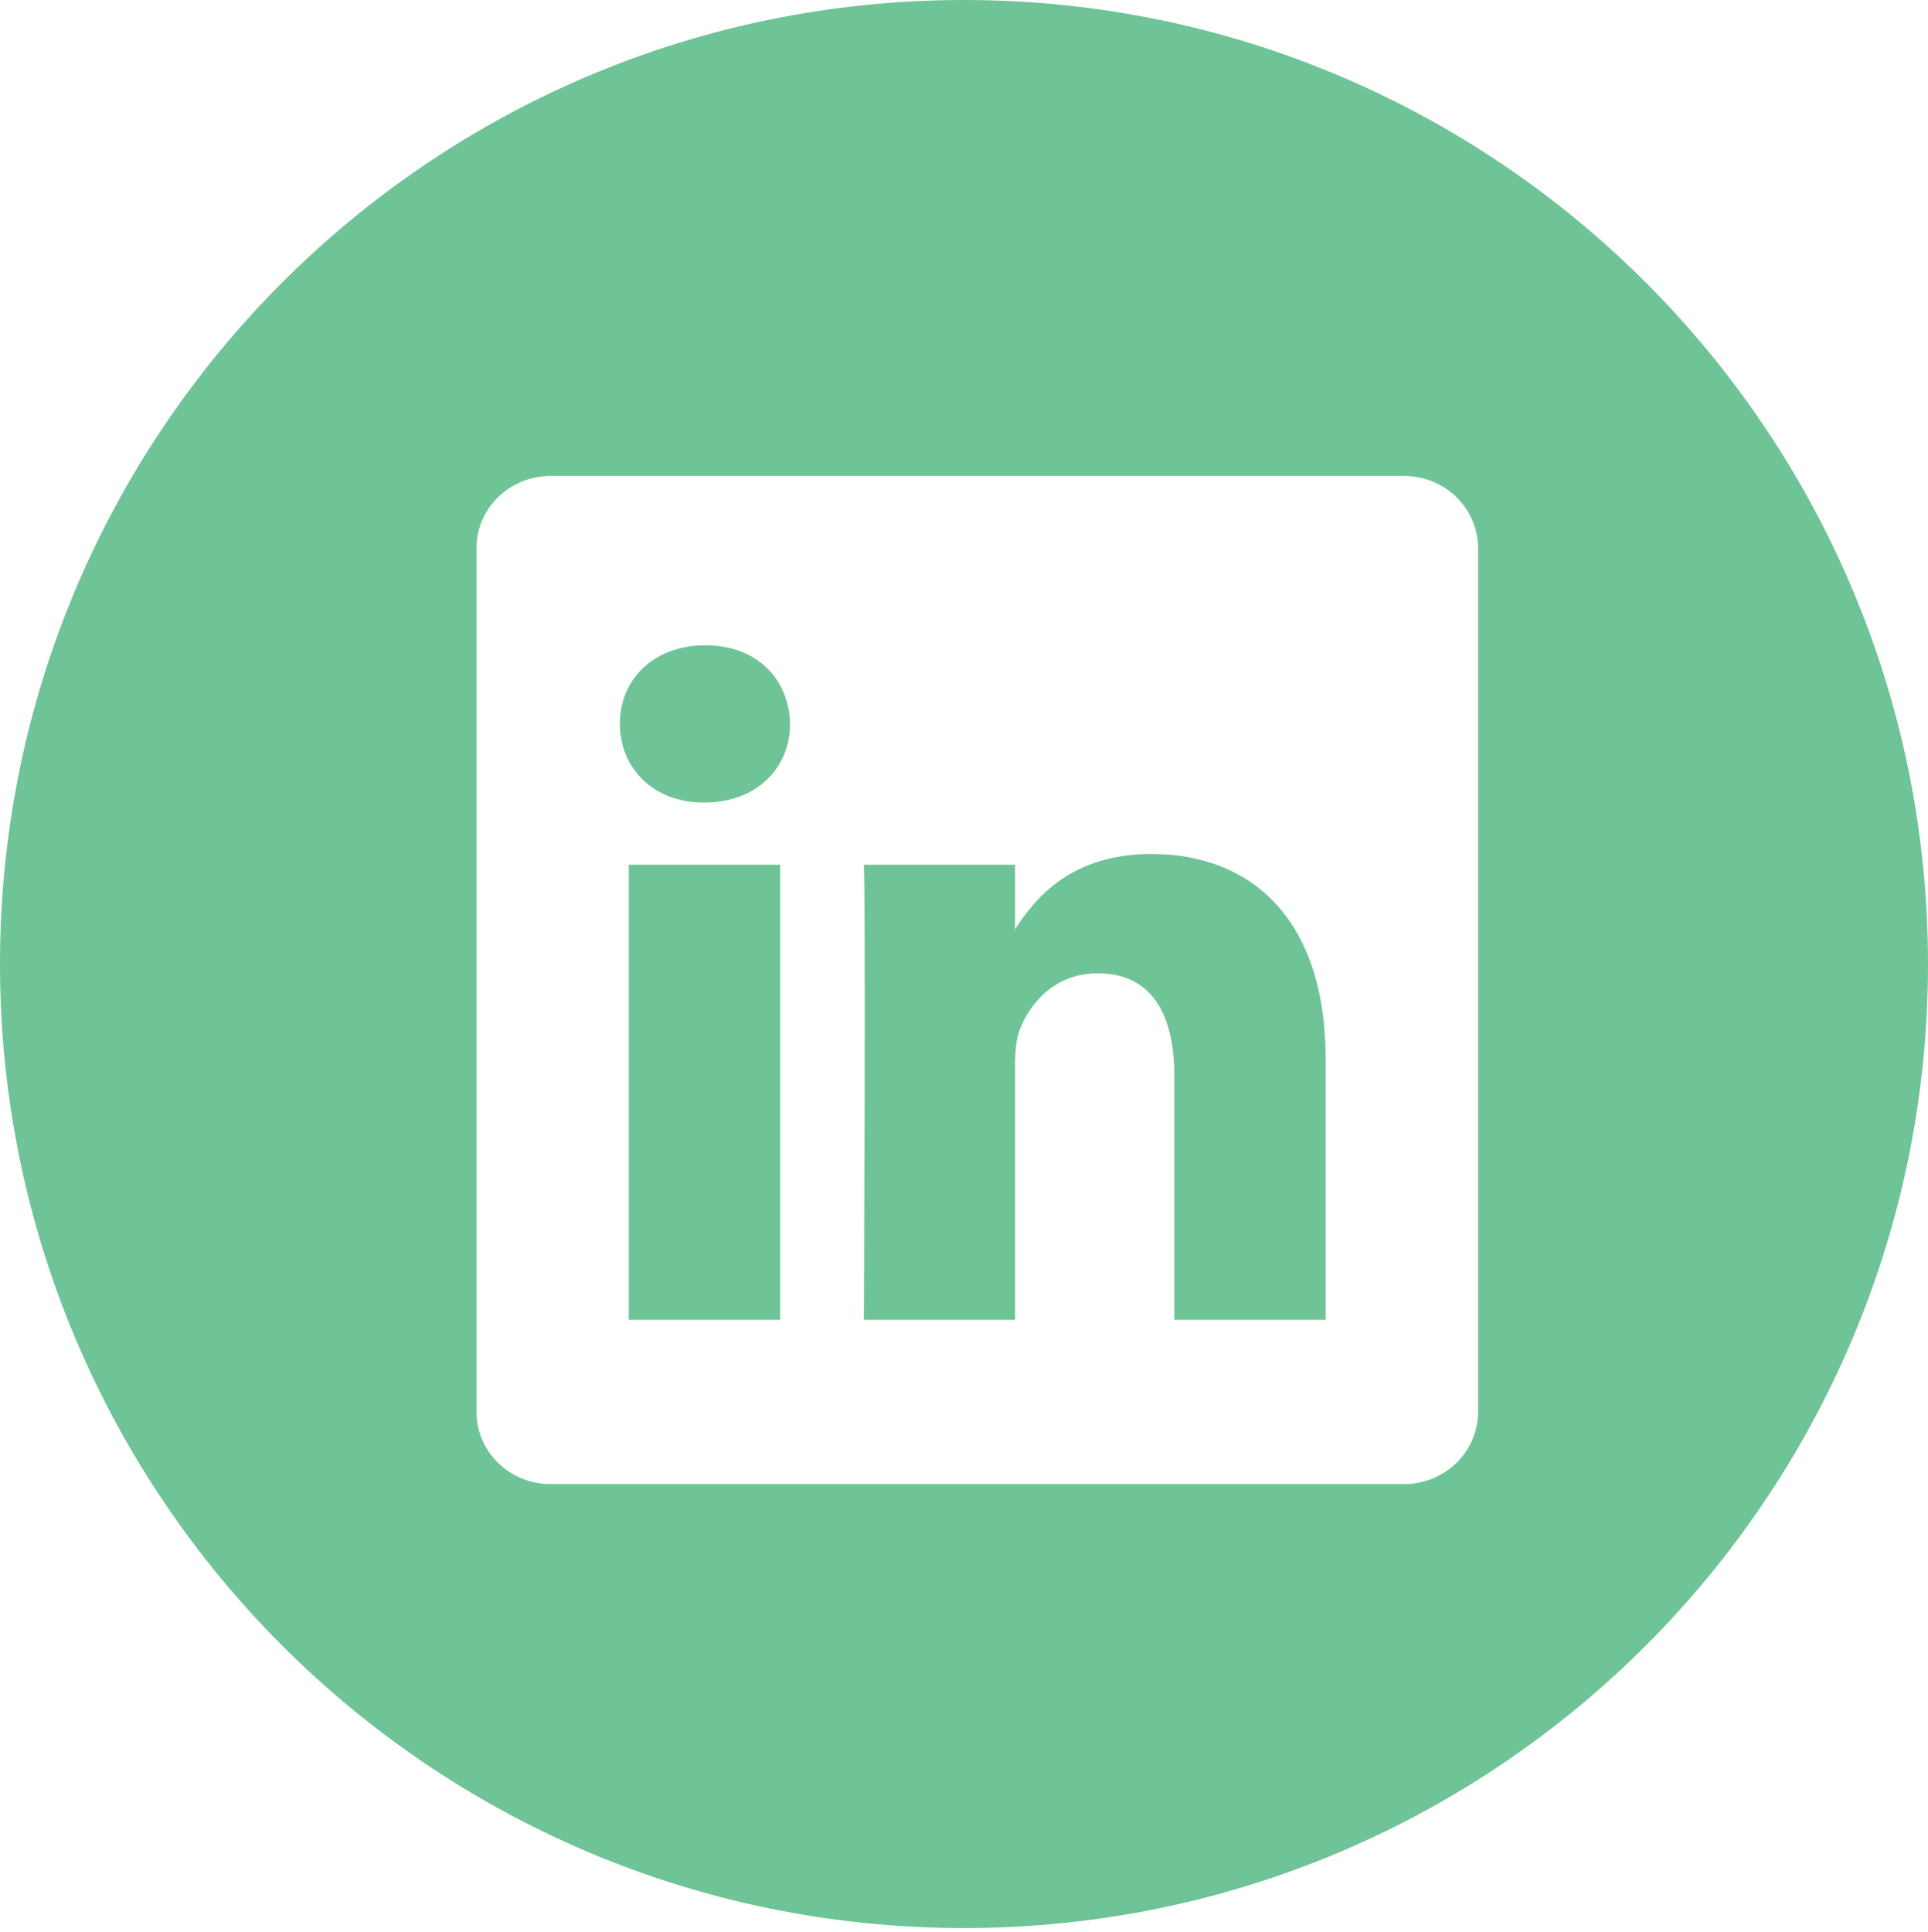 <?xml version="1.0" encoding="iso-8859-1"?>
<!-- Generator: Adobe Illustrator 16.2.0, SVG Export Plug-In . SVG Version: 6.00 Build 0)  -->
<!DOCTYPE svg PUBLIC "-//W3C//DTD SVG 1.1//EN" "http://www.w3.org/Graphics/SVG/1.1/DTD/svg11.dtd">
<svg version="1.1" id="Layer_1" xmlns="http://www.w3.org/2000/svg" xmlns:xlink="http://www.w3.org/1999/xlink" x="0px" y="0px"
	 width="109.733px" height="109.941px" viewBox="230.608 97.153 109.733 109.941"
	 enable-background="new 230.608 97.153 109.733 109.941" xml:space="preserve">
<g>
	<path fill="#6FC497" d="M296.145,145.754c-4.576,0-6.617,2.514-7.764,4.282v0.08h-0.052c0.014-0.021,0.036-0.056,0.052-0.08v-3.671
		h-8.606c0.112,2.428,0,25.901,0,25.901h8.606v-14.469c0-0.772,0.059-1.547,0.289-2.101c0.623-1.547,2.037-3.149,4.416-3.149
		c3.115,0,4.359,2.38,4.359,5.86v13.858h8.612v-14.852C306.059,149.453,301.812,145.754,296.145,145.754"/>
	<rect x="266.396" y="146.364" fill="#6FC497" width="8.615" height="25.902"/>
	<path fill="#6FC497" d="M270.76,133.877c-2.946,0-4.871,1.932-4.871,4.468c0,2.492,1.868,4.479,4.757,4.479h0.056
		c3.001,0,4.873-1.987,4.873-4.479C275.516,135.809,273.704,133.877,270.76,133.877"/>
	<path fill="#6FC497" d="M285.473,97.153c-30.301,0-54.865,24.562-54.865,54.866s24.563,54.863,54.865,54.863
		c30.304,0,54.868-24.56,54.868-54.863S315.776,97.153,285.473,97.153 M314.734,177.503c0,2.268-1.884,4.113-4.211,4.113h-48.583
		c-2.329,0-4.214-1.846-4.214-4.113v-49.152c0-2.269,1.885-4.11,4.214-4.11h48.583c2.327,0,4.211,1.842,4.211,4.11V177.503z"/>
</g>
<g>
	<path fill="#6FC497" d="M146.763,97.493c-30.114,0-54.526,24.412-54.526,54.52c0,30.118,24.412,54.53,54.526,54.53
		c30.113,0,54.522-24.412,54.522-54.53C201.286,121.906,176.876,97.493,146.763,97.493 M162.583,129.814h-7.659
		c-1.512,0-3.042,1.584-3.042,2.759v7.87h10.684c-0.433,6.033-1.312,11.552-1.312,11.552h-9.427v34.196h-14.045v-34.196h-6.837
		v-11.512h6.837v-9.409c0-1.722-0.345-13.24,14.39-13.24h10.411V129.814z"/>
</g>
<path fill="#6FC497" d="M432.048,96.941c-30.416,0-55.075,24.658-55.075,55.079c0,30.416,24.659,55.074,55.075,55.074
	c30.424,0,55.078-24.658,55.078-55.074C487.126,121.599,462.472,96.941,432.048,96.941z M463.509,136.248
	c-0.256,0.429-1.585,1.929-3.001,3.301c-2.401,2.359-2.527,2.616-2.527,4.588c0,3.045-1.46,9.394-2.916,12.865
	c-2.701,6.519-8.491,13.25-14.28,16.637c-8.148,4.759-18.996,5.961-28.13,3.174c-3.045-0.942-8.277-3.345-8.277-3.773
	c0-0.128,1.588-0.302,3.518-0.342c4.03-0.089,8.061-1.203,11.491-3.174l2.315-1.374l-2.658-0.899
	c-3.773-1.286-7.16-4.245-8.019-7.033c-0.258-0.9-0.174-0.943,2.229-0.943l2.486-0.042l-2.103-0.985
	c-2.485-1.244-4.758-3.346-5.874-5.489c-0.814-1.542-1.845-5.446-1.544-5.747c0.086-0.128,0.987,0.129,2.017,0.473
	c2.959,1.073,3.347,0.814,1.629-0.986c-3.215-3.26-4.201-8.104-2.657-12.692l0.729-2.059l2.831,2.788
	c5.789,5.614,12.606,8.961,20.41,9.947l2.146,0.26l-0.128-2.104c-0.387-5.446,3-10.421,8.359-12.35
	c1.974-0.687,5.318-0.772,7.504-0.173c0.86,0.257,2.488,1.113,3.646,1.888l2.102,1.416l2.317-0.731
	c1.283-0.385,2.999-1.026,3.771-1.459c0.728-0.384,1.371-0.598,1.371-0.47c0,0.729-1.586,3.217-2.916,4.588
	c-1.802,1.928-1.287,2.103,2.357,0.815C463.895,135.433,463.938,135.433,463.509,136.248z"/>
</svg>
